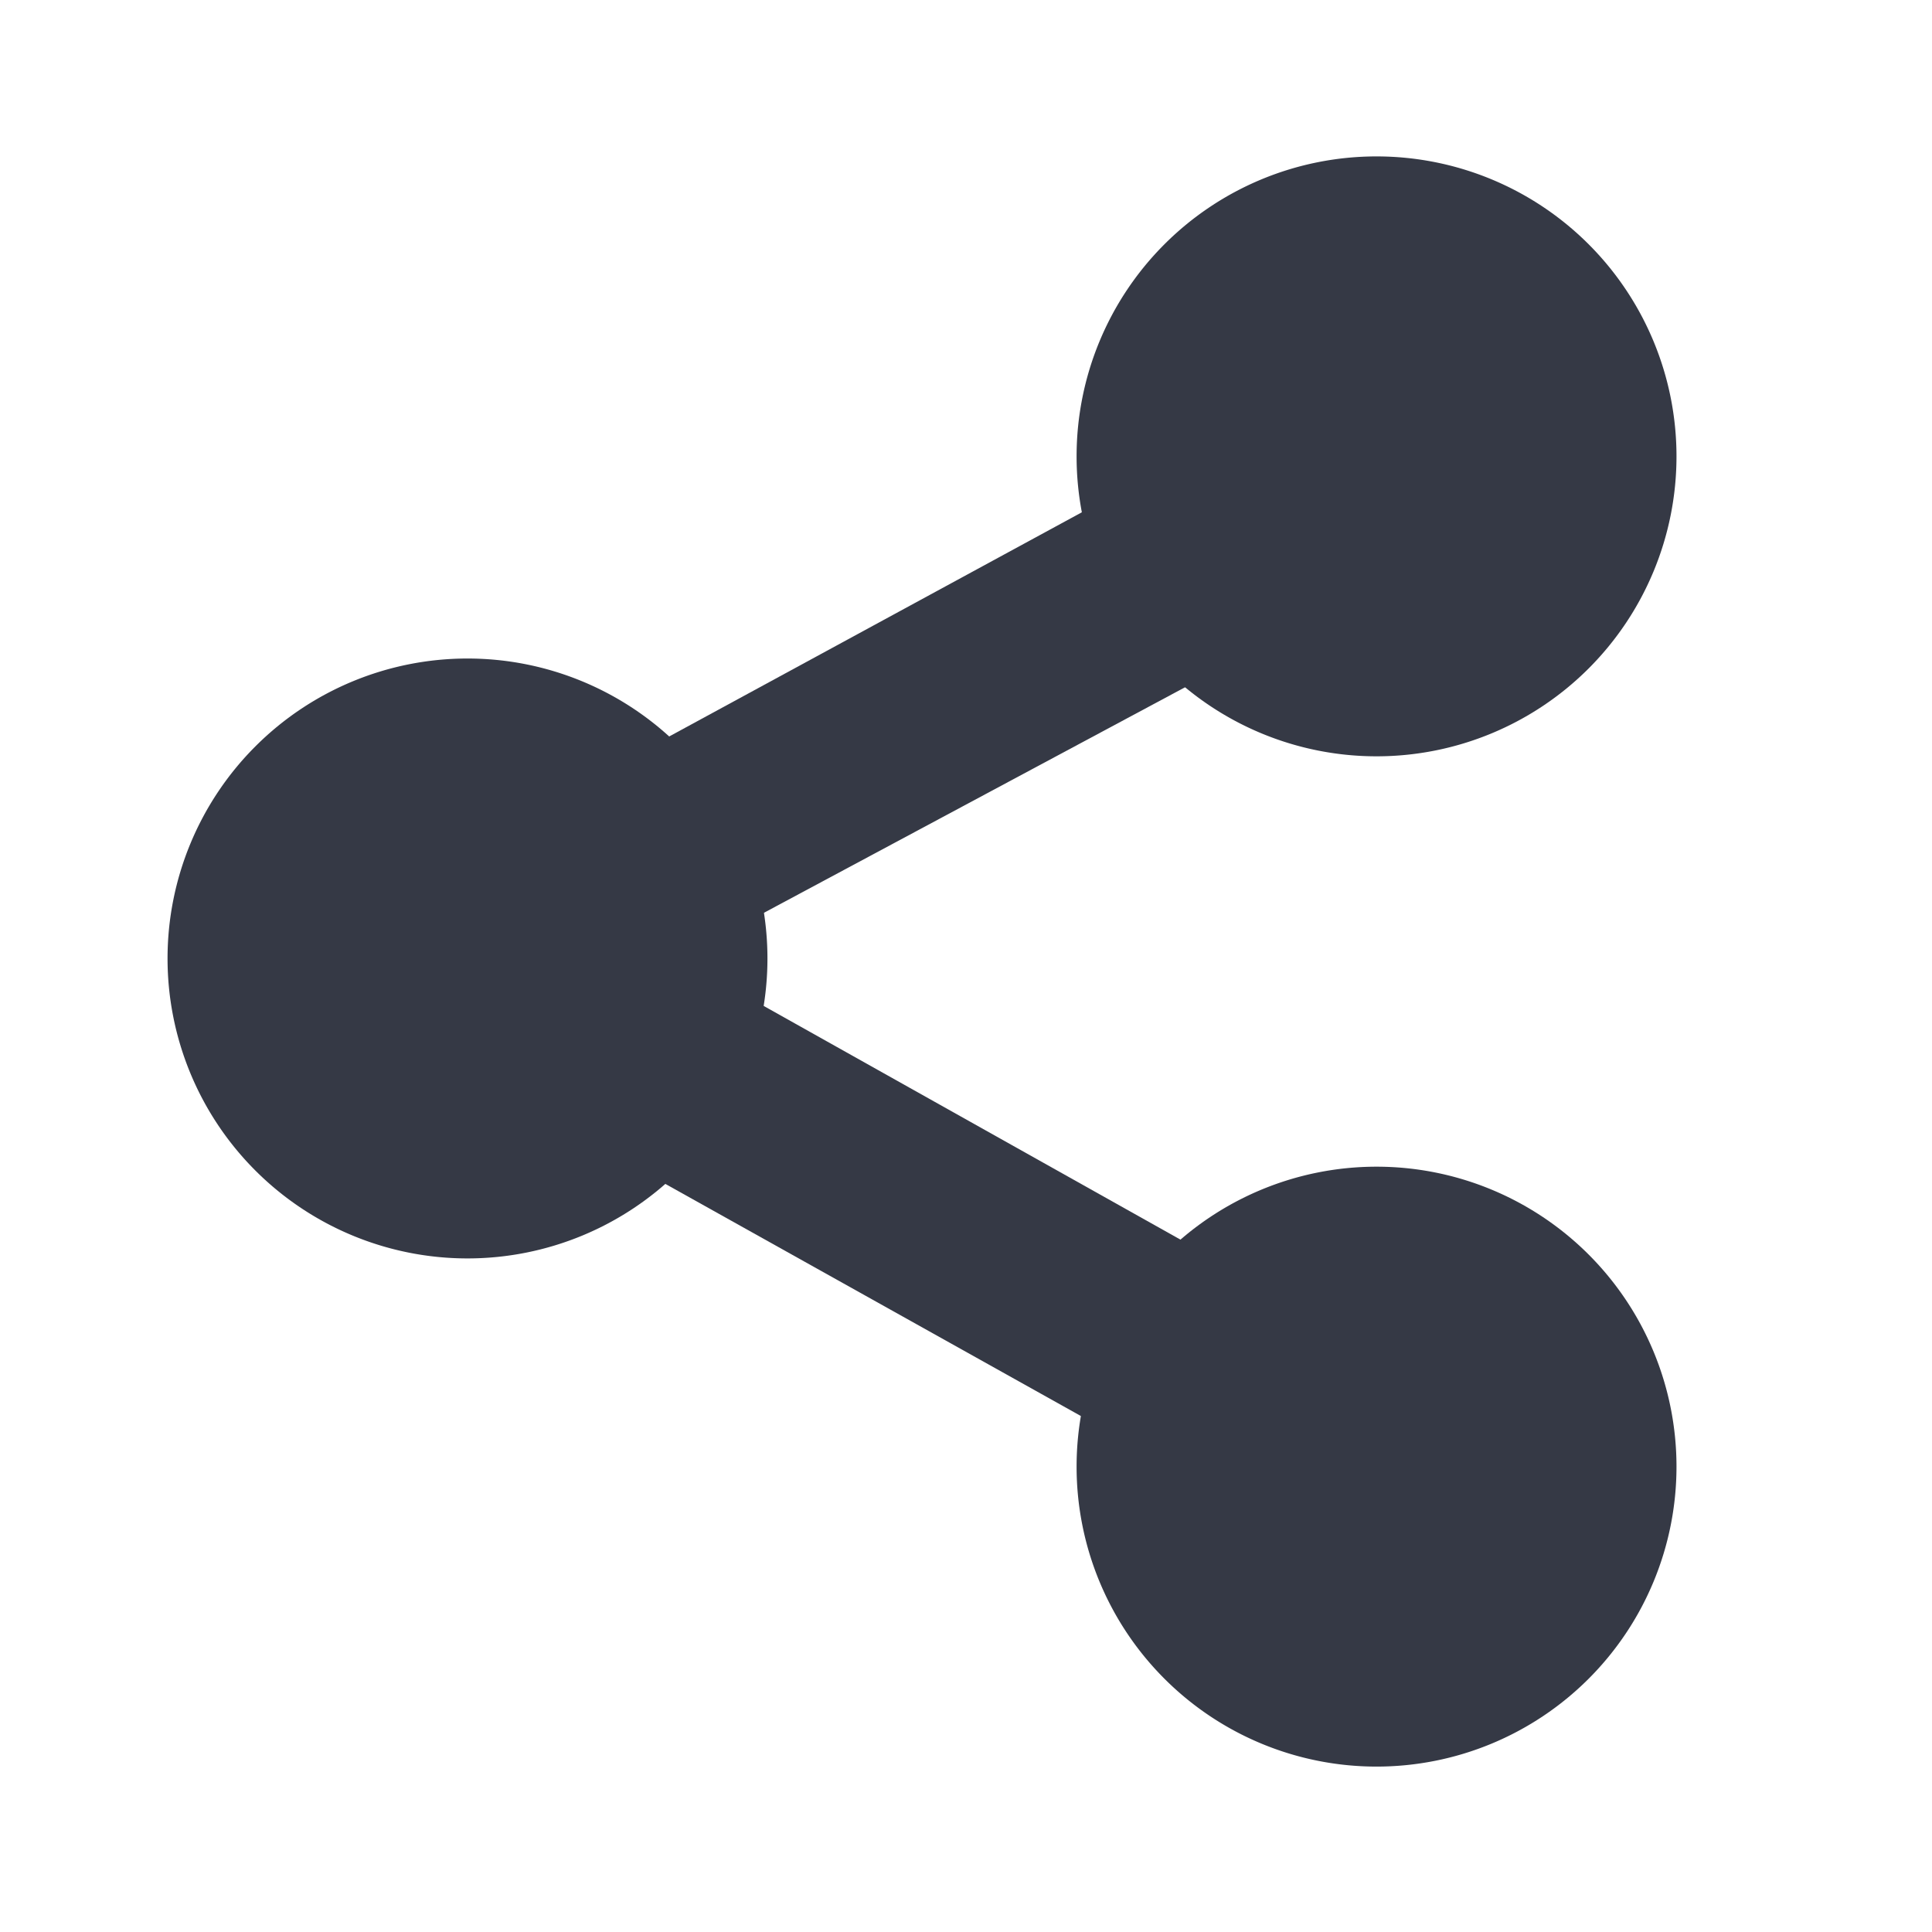 <?xml version="1.0" encoding="UTF-8" standalone="no"?>
<svg
   xmlns:dc="http://purl.org/dc/elements/1.1/"
   xmlns:cc="http://creativecommons.org/ns#"
   xmlns:rdf="http://www.w3.org/1999/02/22-rdf-syntax-ns#"
   xmlns:svg="http://www.w3.org/2000/svg"
   xmlns="http://www.w3.org/2000/svg"
   xmlns:sodipodi="http://sodipodi.sourceforge.net/DTD/sodipodi-0.dtd"
   xmlns:inkscape="http://www.inkscape.org/namespaces/inkscape"
   height="24"
   id="svg7384"
   version="1.1"
   width="24"
   inkscape:version="0.91 r"
   sodipodi:docname="folder-publicshare.svg">
  <sodipodi:namedview
     pagecolor="#ffffff"
     bordercolor="#666666"
     borderopacity="1"
     objecttolerance="10"
     gridtolerance="10"
     guidetolerance="10"
     inkscape:pageopacity="0"
     inkscape:pageshadow="2"
     inkscape:window-width="1454"
     inkscape:window-height="972"
     id="namedview13064"
     showgrid="false"
     inkscape:zoom="50.1875"
     inkscape:cx="4.2640119"
     inkscape:cy="8"
     inkscape:current-layer="svg7384"
     inkscape:window-x="75"
     inkscape:window-y="34"
     inkscape:window-maximized="0" />
  <title
     id="title9167">elementary Symbolic Icon Theme</title>
  <defs
     id="defs7386">
    <filter
       id="filter7554"
       style="color-interpolation-filters:sRGB">
      <feBlend
         id="feBlend7556"
         in2="BackgroundImage"
         mode="darken" />
    </filter>
  </defs>
  <g
     id="layer9"
     style="display:inline"
     transform="matrix(1.255,0,0,1.255,-1044.669,733.608)" />
  <g
     id="layer10"
     style="display:inline"
     transform="matrix(1.255,0,0,1.255,-1044.669,733.608)" />
  <g
     id="layer11"
     transform="matrix(1.255,0,0,1.255,-1044.669,733.608)" />
  <g
     id="layer13"
     style="display:inline;fill:#353945;fill-opacity:1"
     transform="matrix(1.255,0,0,1.255,-1044.669,733.608)">
    <g
       id="g24872-6-2-3"
       transform="translate(486.872,-1546.178)"
       style="fill:#353945;fill-opacity:1" />
    <path
       d="m 840.002,-575.061 a 2.969,2.969 0 0 1 -5.938,0 2.969,2.969 0 1 1 5.938,0 z"
       id="path24876-5-1-7"
       style="color:#000000;display:inline;overflow:visible;visibility:visible;fill:#353945;fill-opacity:1;fill-rule:nonzero;stroke:none;stroke-width:1;marker:none;enable-background:new"
       inkscape:connector-curvature="0" />
    <path
       d="m 849,-570.031 a 2.969,2.969 0 0 1 -5.938,0 2.969,2.969 0 1 1 5.938,0 z"
       id="path18806-6"
       style="color:#000000;display:inline;overflow:visible;visibility:visible;fill:#353945;fill-opacity:1;fill-rule:nonzero;stroke:none;stroke-width:1;marker:none;enable-background:new"
       inkscape:connector-curvature="0" />
    <path
       d="m 849,-580.031 a 2.969,2.969 0 0 1 -5.938,0 2.969,2.969 0 1 1 5.938,0 z"
       id="path18808-4"
       style="color:#000000;display:inline;overflow:visible;visibility:visible;fill:#353945;fill-opacity:1;fill-rule:nonzero;stroke:none;stroke-width:1;marker:none;enable-background:new"
       inkscape:connector-curvature="0" />
    <path
       d="m 845.626,-580.842 -9.031,4.906 -1.594,0.875 1.562,0.875 9.062,5.062 0.969,-1.75 -7.469,-4.188 7.469,-4 -0.969,-1.781 z"
       id="path18810-4"
       style="color:#000000;font-style:normal;font-variant:normal;font-weight:normal;font-stretch:normal;font-size:medium;line-height:normal;font-family:Sans;-inkscape-font-specification:Sans;text-indent:0;text-align:start;text-decoration:none;text-decoration-line:none;letter-spacing:normal;word-spacing:normal;text-transform:none;direction:ltr;block-progression:tb;writing-mode:lr-tb;baseline-shift:baseline;text-anchor:start;display:inline;overflow:visible;visibility:visible;fill:#353945;fill-opacity:1;stroke:none;stroke-width:2;marker:none;enable-background:accumulate"
       inkscape:connector-curvature="0" />
  </g>
  <g
     id="layer14"
     transform="matrix(1.255,0,0,1.255,-1044.669,733.608)" />
  <g
     id="layer15"
     style="display:inline"
     transform="matrix(1.255,0,0,1.255,-1044.669,733.608)" />
  <g
     id="g71291"
     style="display:inline"
     transform="matrix(1.255,0,0,1.255,-1044.669,733.608)" />
  <g
     id="g4953"
     style="display:inline"
     transform="matrix(1.255,0,0,1.255,-1044.669,733.608)" />
  <g
     id="layer12"
     style="display:inline"
     transform="matrix(1.255,0,0,1.255,-1044.669,733.608)" />
</svg>
